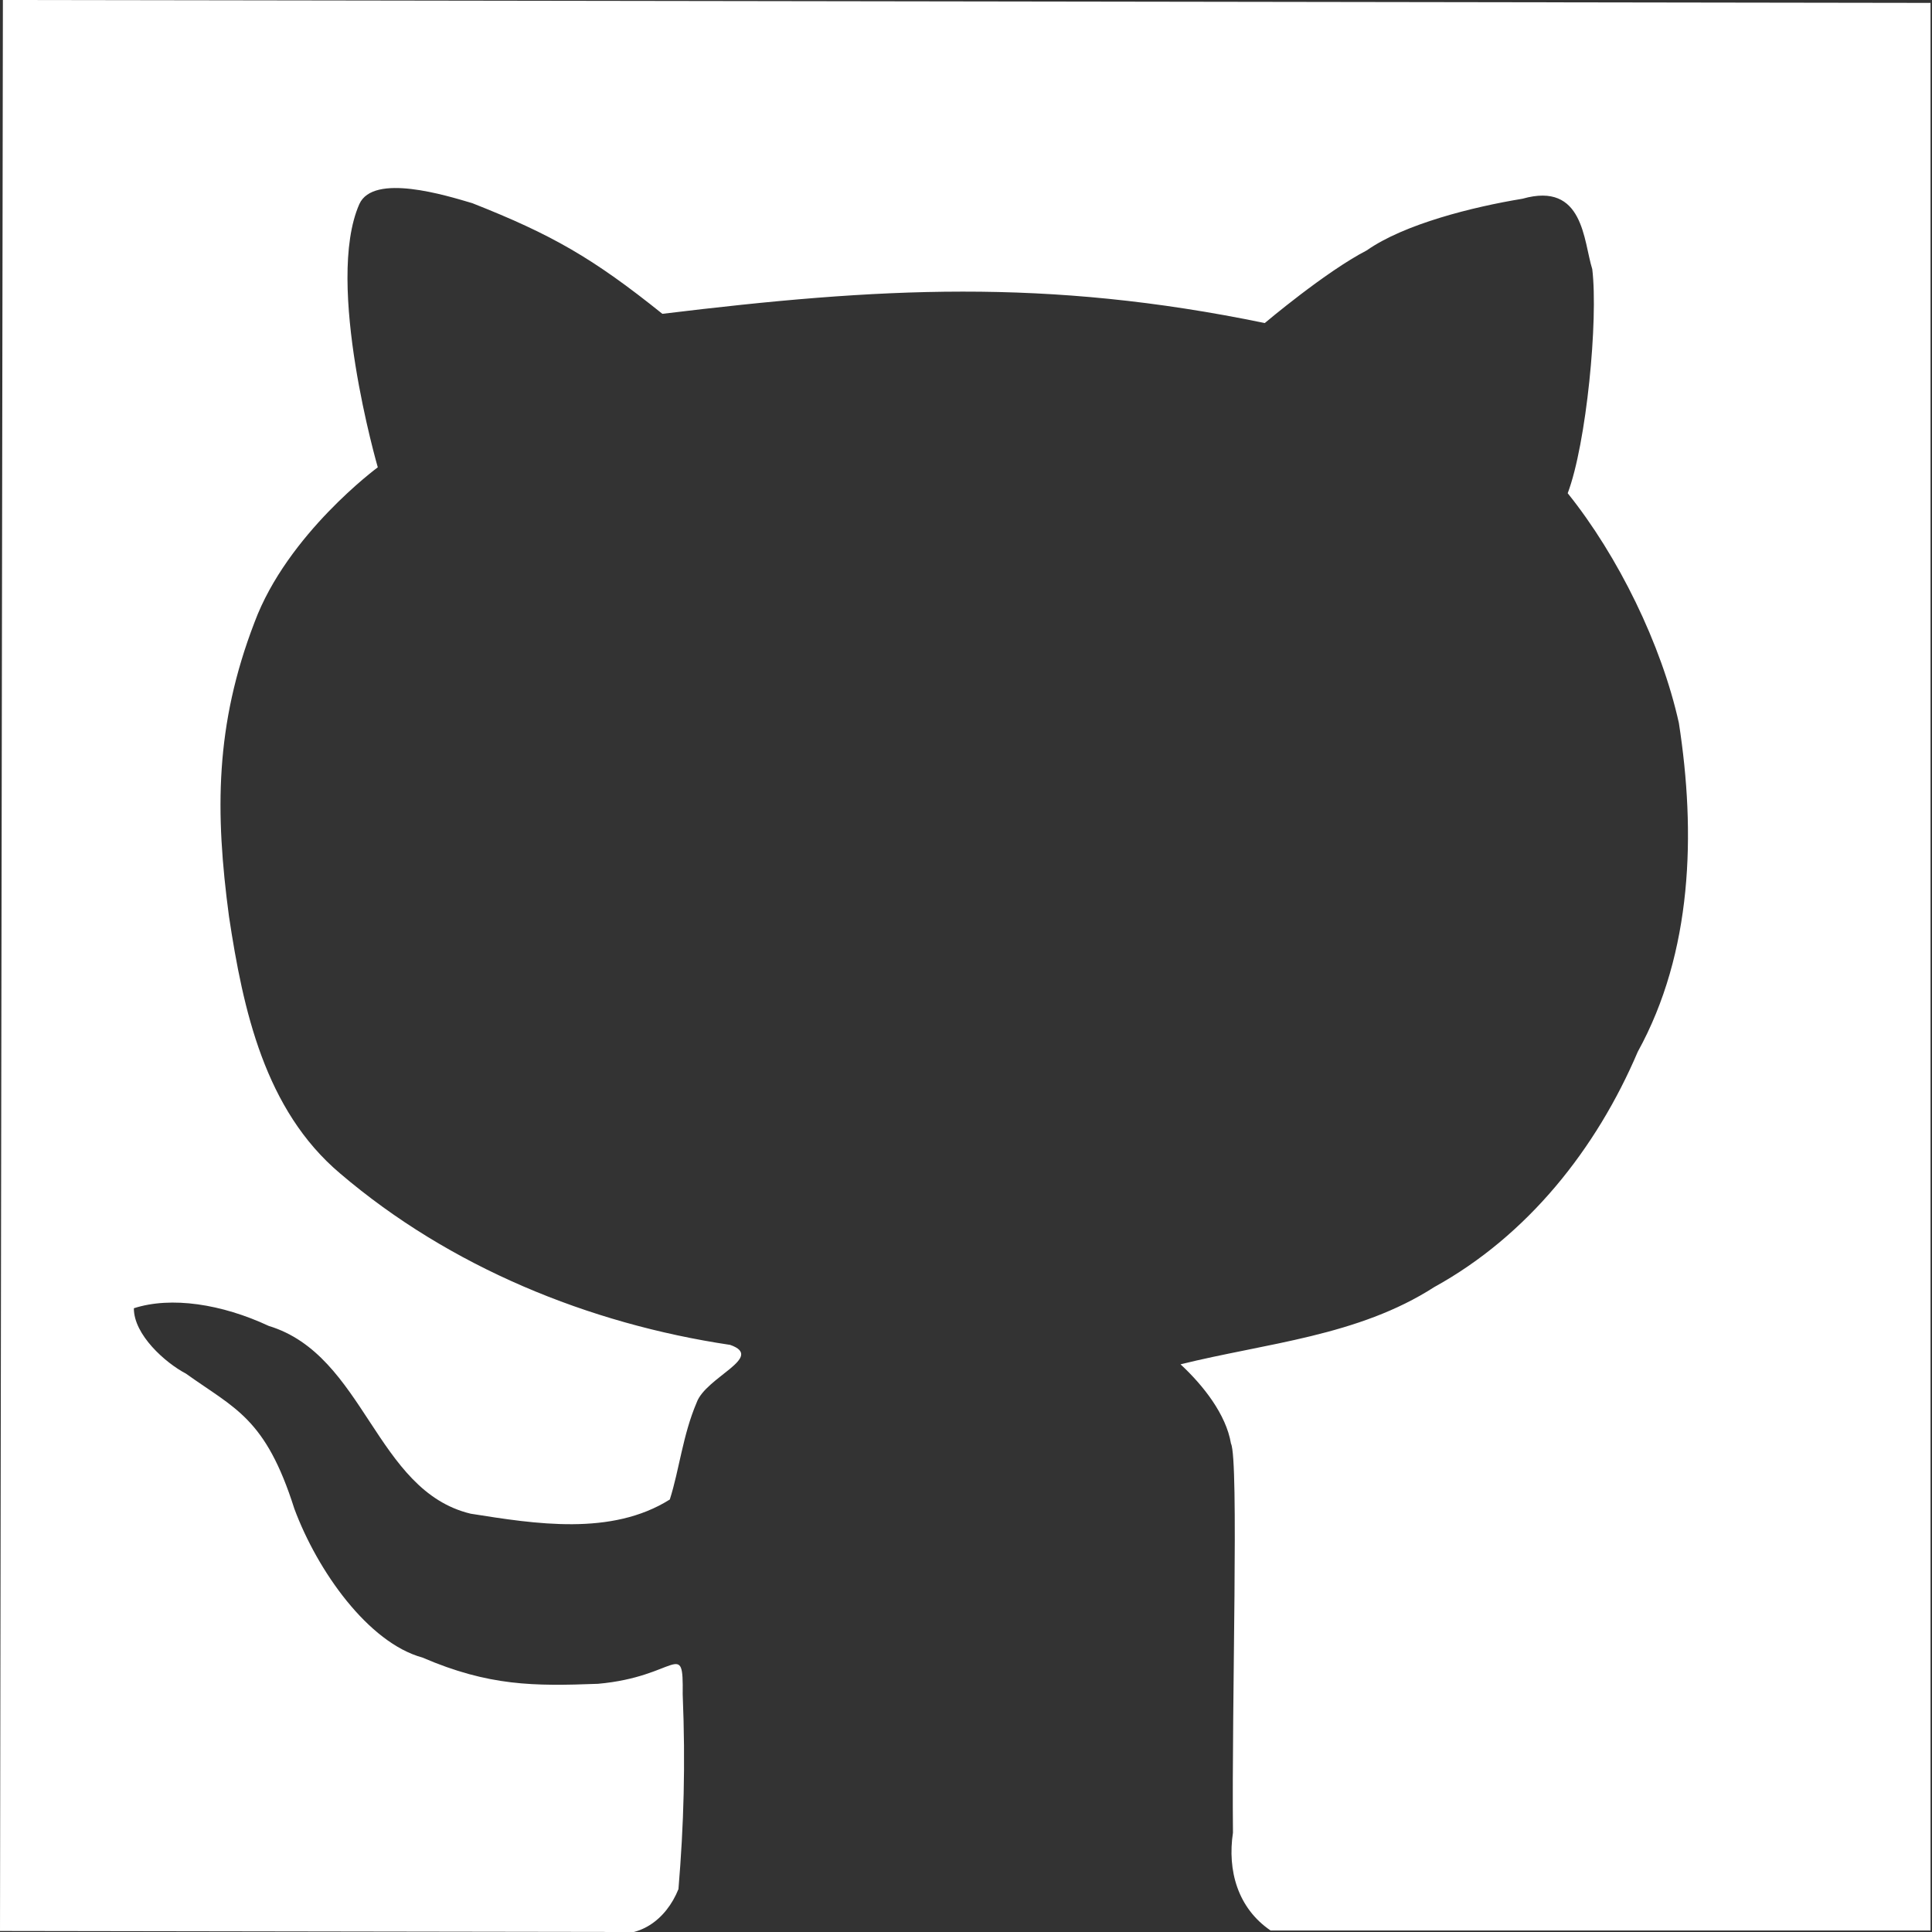 <?xml version="1.0" encoding="UTF-8" standalone="no"?>
<!-- Created with Inkscape (http://www.inkscape.org/) -->

<svg
   version="1.1"
   id="svg46"
   width="290.909"
   height="290.909"
   viewBox="0 0 290.909 290.909"
   sodipodi:docname="Untitled_Artwork.png"
   xmlns:inkscape="http://www.inkscape.org/namespaces/inkscape"
   xmlns:sodipodi="http://sodipodi.sourceforge.net/DTD/sodipodi-0.dtd"
   xmlns="http://www.w3.org/2000/svg"
   xmlns:svg="http://www.w3.org/2000/svg">
  <rect x="0" y="0" width="290.909" height="290.909" fill="#333333" stroke="none"/>
  <defs
     id="defs50" />
  <sodipodi:namedview
     id="namedview48"
     pagecolor="#ffffff"
     bordercolor="#000000"
     borderopacity="0.25"
     inkscape:showpageshadow="2"
     inkscape:pageopacity="0.0"
     inkscape:pagecheckerboard="0"
     inkscape:deskcolor="#d1d1d1"
     showgrid="false" />
  <g
     inkscape:groupmode="layer"
     inkscape:label="Image"
     id="g52">
    <path
       style="fill:#ffffff;fill-opacity:1"
       d="M 0.436,0 290.687,0.436 V 290.687 h -99.365 c -4.955,-3.374 -6.529,-9.028 -5.67,-14.731 -0.204,-19.528 0.913,-56.191 -0.3,-58.595 -0.725,-4.375 -4.163,-8.749 -7.595,-11.93 12.919,-3.203 26.723,-4.24 38.22,-11.641 14.046,-7.745 24.398,-20.803 30.626,-35.419 8.263,-14.988 8.756,-32.953 6.194,-49.498 -2.626,-11.849 -9.148,-25.151 -16.742,-34.605 2.821,-7.465 4.619,-26.108 3.698,-33.744 -1.333,-4.204 -1.26,-13.225 -10.508,-10.599 -7.459,1.227 -17.785,3.799 -23.46,7.784 C 199.589,40.908 190.442,48.643 190.442,48.643 157.495,41.837 132.297,43.291 99.737,47.254 89.278,38.859 83.104,35.323 71.121,30.594 c -3.903,-1.154 -14.895,-4.58 -17.016,0.142 -5.258,11.92 2.78,39.628 2.78,39.628 0,0 -13.606,10.024 -18.562,23.339 -5.956,15.478 -5.946,28.588 -3.841,44.308 2.119,14.013 5.371,29.107 16.747,38.694 16.472,14.05 37.4,22.624 58.714,25.799 5.306,1.86 -3.663,4.825 -5.05,8.696 -2.093,4.912 -2.592,10.05 -4.039,14.588 -8.784,5.518 -20.223,3.683 -29.984,2.135 -14.378,-3.454 -15.909,-23.868 -30.407,-28.275 -7.067,-3.299 -14.686,-4.48 -20.307,-2.66 -0.018,3.992 4.735,8.216 7.844,9.844 7.392,5.297 11.981,6.659 16.319,20.339 3.479,9.38 11.136,20.185 19.286,22.412 10.015,4.31 16.766,4.319 26.434,3.954 11.965,-1.06 12.857,-6.951 12.757,1.573 0.432,10.547 0.167,19.709 -0.639,29.341 -1.851,4.61 -6.008,7.702 -11.055,6.446 C 60.735,290.849 30.367,290.802 0,290.755"
       id="path622"
       sodipodi:nodetypes="cccccccccccccccccccccccccccccccccccc" />
  </g>
</svg>
